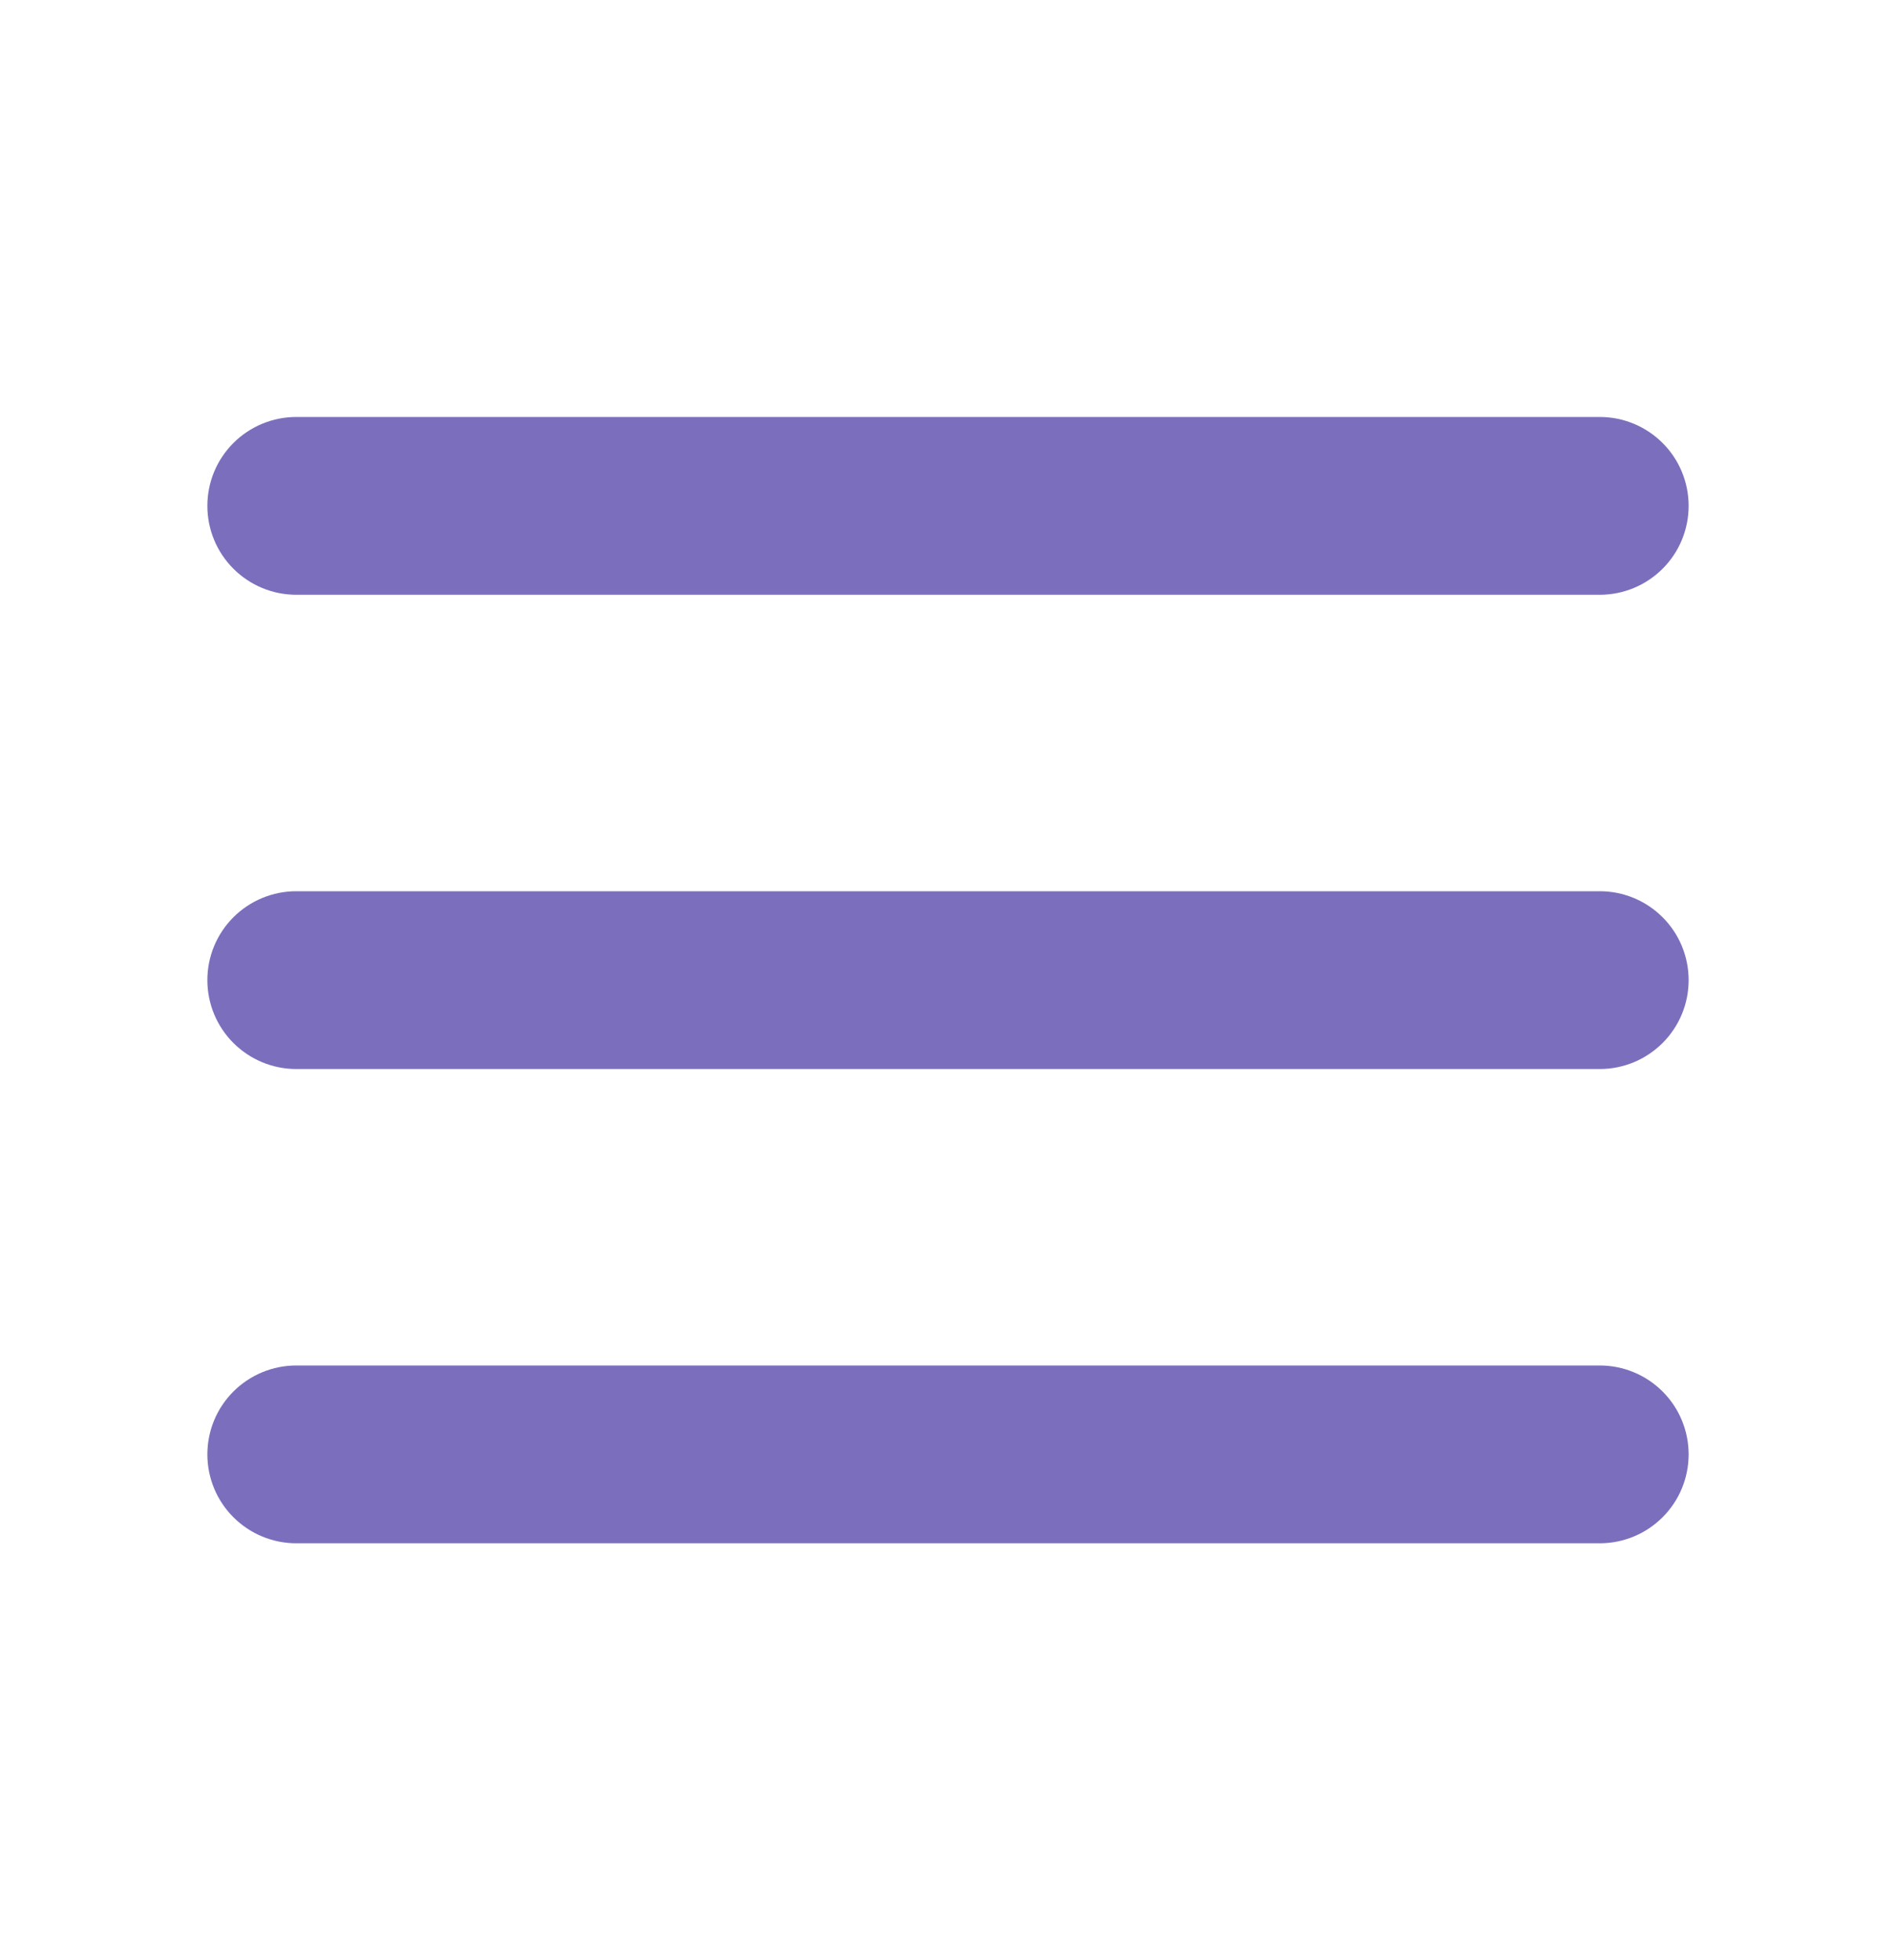 <svg width="30" height="31" viewBox="0 0 30 31" fill="none" xmlns="http://www.w3.org/2000/svg">
<path d="M26.719 15.5C26.719 15.873 26.571 16.231 26.307 16.494C26.043 16.758 25.686 16.906 25.312 16.906H4.688C4.315 16.906 3.957 16.758 3.693 16.494C3.429 16.231 3.281 15.873 3.281 15.5C3.281 15.127 3.429 14.769 3.693 14.506C3.957 14.242 4.315 14.094 4.688 14.094H25.312C25.686 14.094 26.043 14.242 26.307 14.506C26.571 14.769 26.719 15.127 26.719 15.5ZM4.688 9.406H25.312C25.686 9.406 26.043 9.258 26.307 8.994C26.571 8.731 26.719 8.373 26.719 8C26.719 7.627 26.571 7.269 26.307 7.006C26.043 6.742 25.686 6.594 25.312 6.594H4.688C4.315 6.594 3.957 6.742 3.693 7.006C3.429 7.269 3.281 7.627 3.281 8C3.281 8.373 3.429 8.731 3.693 8.994C3.957 9.258 4.315 9.406 4.688 9.406ZM25.312 21.594H4.688C4.315 21.594 3.957 21.742 3.693 22.006C3.429 22.269 3.281 22.627 3.281 23C3.281 23.373 3.429 23.731 3.693 23.994C3.957 24.258 4.315 24.406 4.688 24.406H25.312C25.686 24.406 26.043 24.258 26.307 23.994C26.571 23.731 26.719 23.373 26.719 23C26.719 22.627 26.571 22.269 26.307 22.006C26.043 21.742 25.686 21.594 25.312 21.594Z" fill="#7B6FBD"/>
</svg>
